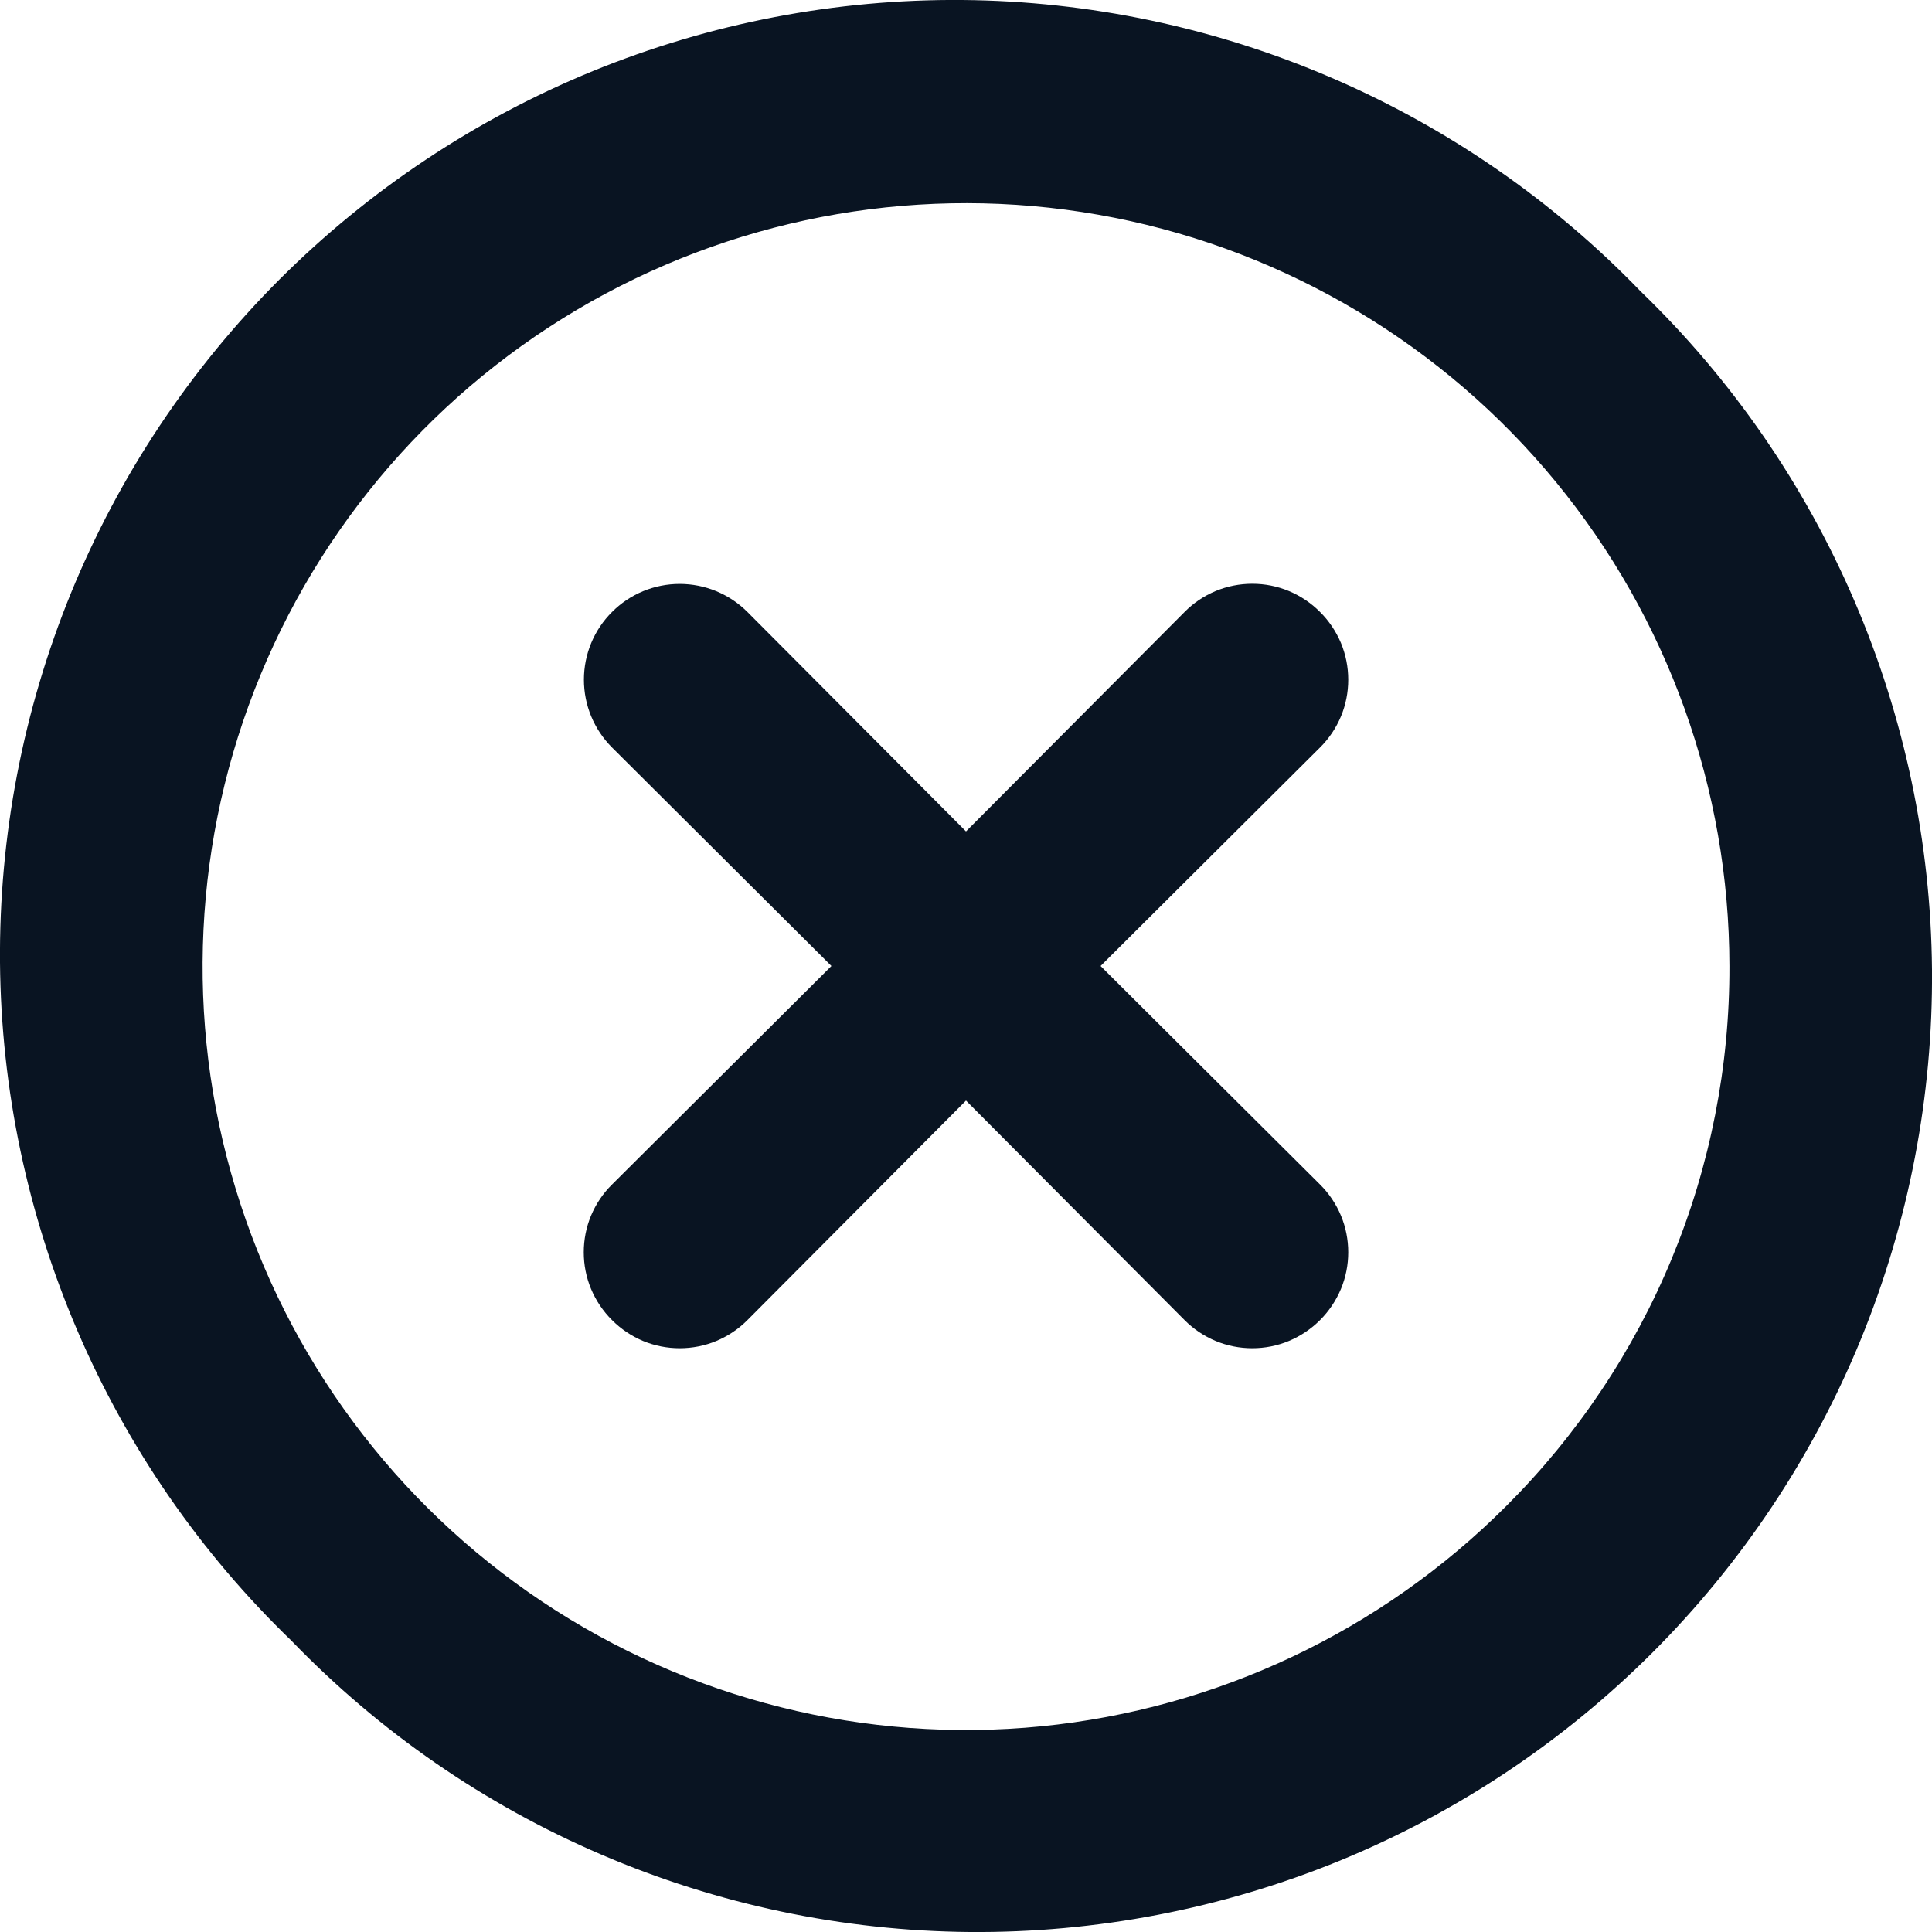<svg width="26" height="26" viewBox="0 0 26 26" fill="none" xmlns="http://www.w3.org/2000/svg">
<path d="M17.765 8.236C17.645 8.115 17.503 8.02 17.346 7.954C17.19 7.889 17.022 7.856 16.853 7.856C16.683 7.856 16.515 7.889 16.359 7.954C16.202 8.02 16.06 8.115 15.941 8.236L13 11.189L10.059 8.236C9.817 7.994 9.489 7.858 9.147 7.858C8.805 7.858 8.477 7.994 8.236 8.236C7.994 8.477 7.858 8.805 7.858 9.147C7.858 9.489 7.994 9.817 8.236 10.059L11.189 13L8.236 15.941C8.115 16.06 8.02 16.202 7.954 16.359C7.889 16.515 7.856 16.683 7.856 16.853C7.856 17.022 7.889 17.19 7.954 17.346C8.02 17.503 8.115 17.645 8.236 17.765C8.355 17.885 8.497 17.98 8.653 18.046C8.81 18.111 8.978 18.144 9.147 18.144C9.317 18.144 9.485 18.111 9.641 18.046C9.798 17.98 9.94 17.885 10.059 17.765L13 14.811L15.941 17.765C16.06 17.885 16.202 17.98 16.359 18.046C16.515 18.111 16.683 18.144 16.853 18.144C17.022 18.144 17.19 18.111 17.346 18.046C17.503 17.98 17.645 17.885 17.765 17.765C17.885 17.645 17.98 17.503 18.046 17.346C18.111 17.19 18.144 17.022 18.144 16.853C18.144 16.683 18.111 16.515 18.046 16.359C17.98 16.202 17.885 16.06 17.765 15.941L14.811 13L17.765 10.059C17.885 9.94 17.98 9.798 18.046 9.641C18.111 9.485 18.144 9.317 18.144 9.147C18.144 8.978 18.111 8.81 18.046 8.653C17.98 8.497 17.885 8.355 17.765 8.236ZM22.079 3.921C20.895 2.694 19.478 1.716 17.911 1.043C16.344 0.37 14.659 0.015 12.954 0C11.249 -0.014 9.558 0.311 7.979 0.956C6.401 1.602 4.967 2.556 3.761 3.761C2.556 4.967 1.602 6.401 0.956 7.979C0.311 9.558 -0.014 11.249 0 12.954C0.015 14.659 0.37 16.344 1.043 17.911C1.716 19.478 2.694 20.895 3.921 22.079C5.105 23.306 6.522 24.284 8.089 24.957C9.656 25.63 11.341 25.985 13.046 26C14.751 26.014 16.442 25.689 18.021 25.044C19.599 24.398 21.033 23.444 22.239 22.239C23.444 21.033 24.398 19.599 25.044 18.021C25.689 16.442 26.014 14.751 26 13.046C25.985 11.341 25.63 9.656 24.957 8.089C24.284 6.522 23.306 5.105 22.079 3.921ZM20.269 20.269C18.589 21.95 16.378 22.997 14.013 23.232C11.648 23.466 9.274 22.873 7.297 21.554C5.32 20.235 3.862 18.271 3.171 15.997C2.479 13.723 2.598 11.279 3.506 9.083C4.414 6.886 6.055 5.073 8.151 3.951C10.246 2.829 12.665 2.468 14.997 2.93C17.328 3.392 19.428 4.648 20.937 6.484C22.446 8.321 23.272 10.623 23.274 13C23.278 14.35 23.015 15.688 22.499 16.935C21.983 18.183 21.225 19.316 20.269 20.269Z" fill="#091422"/>
</svg>

